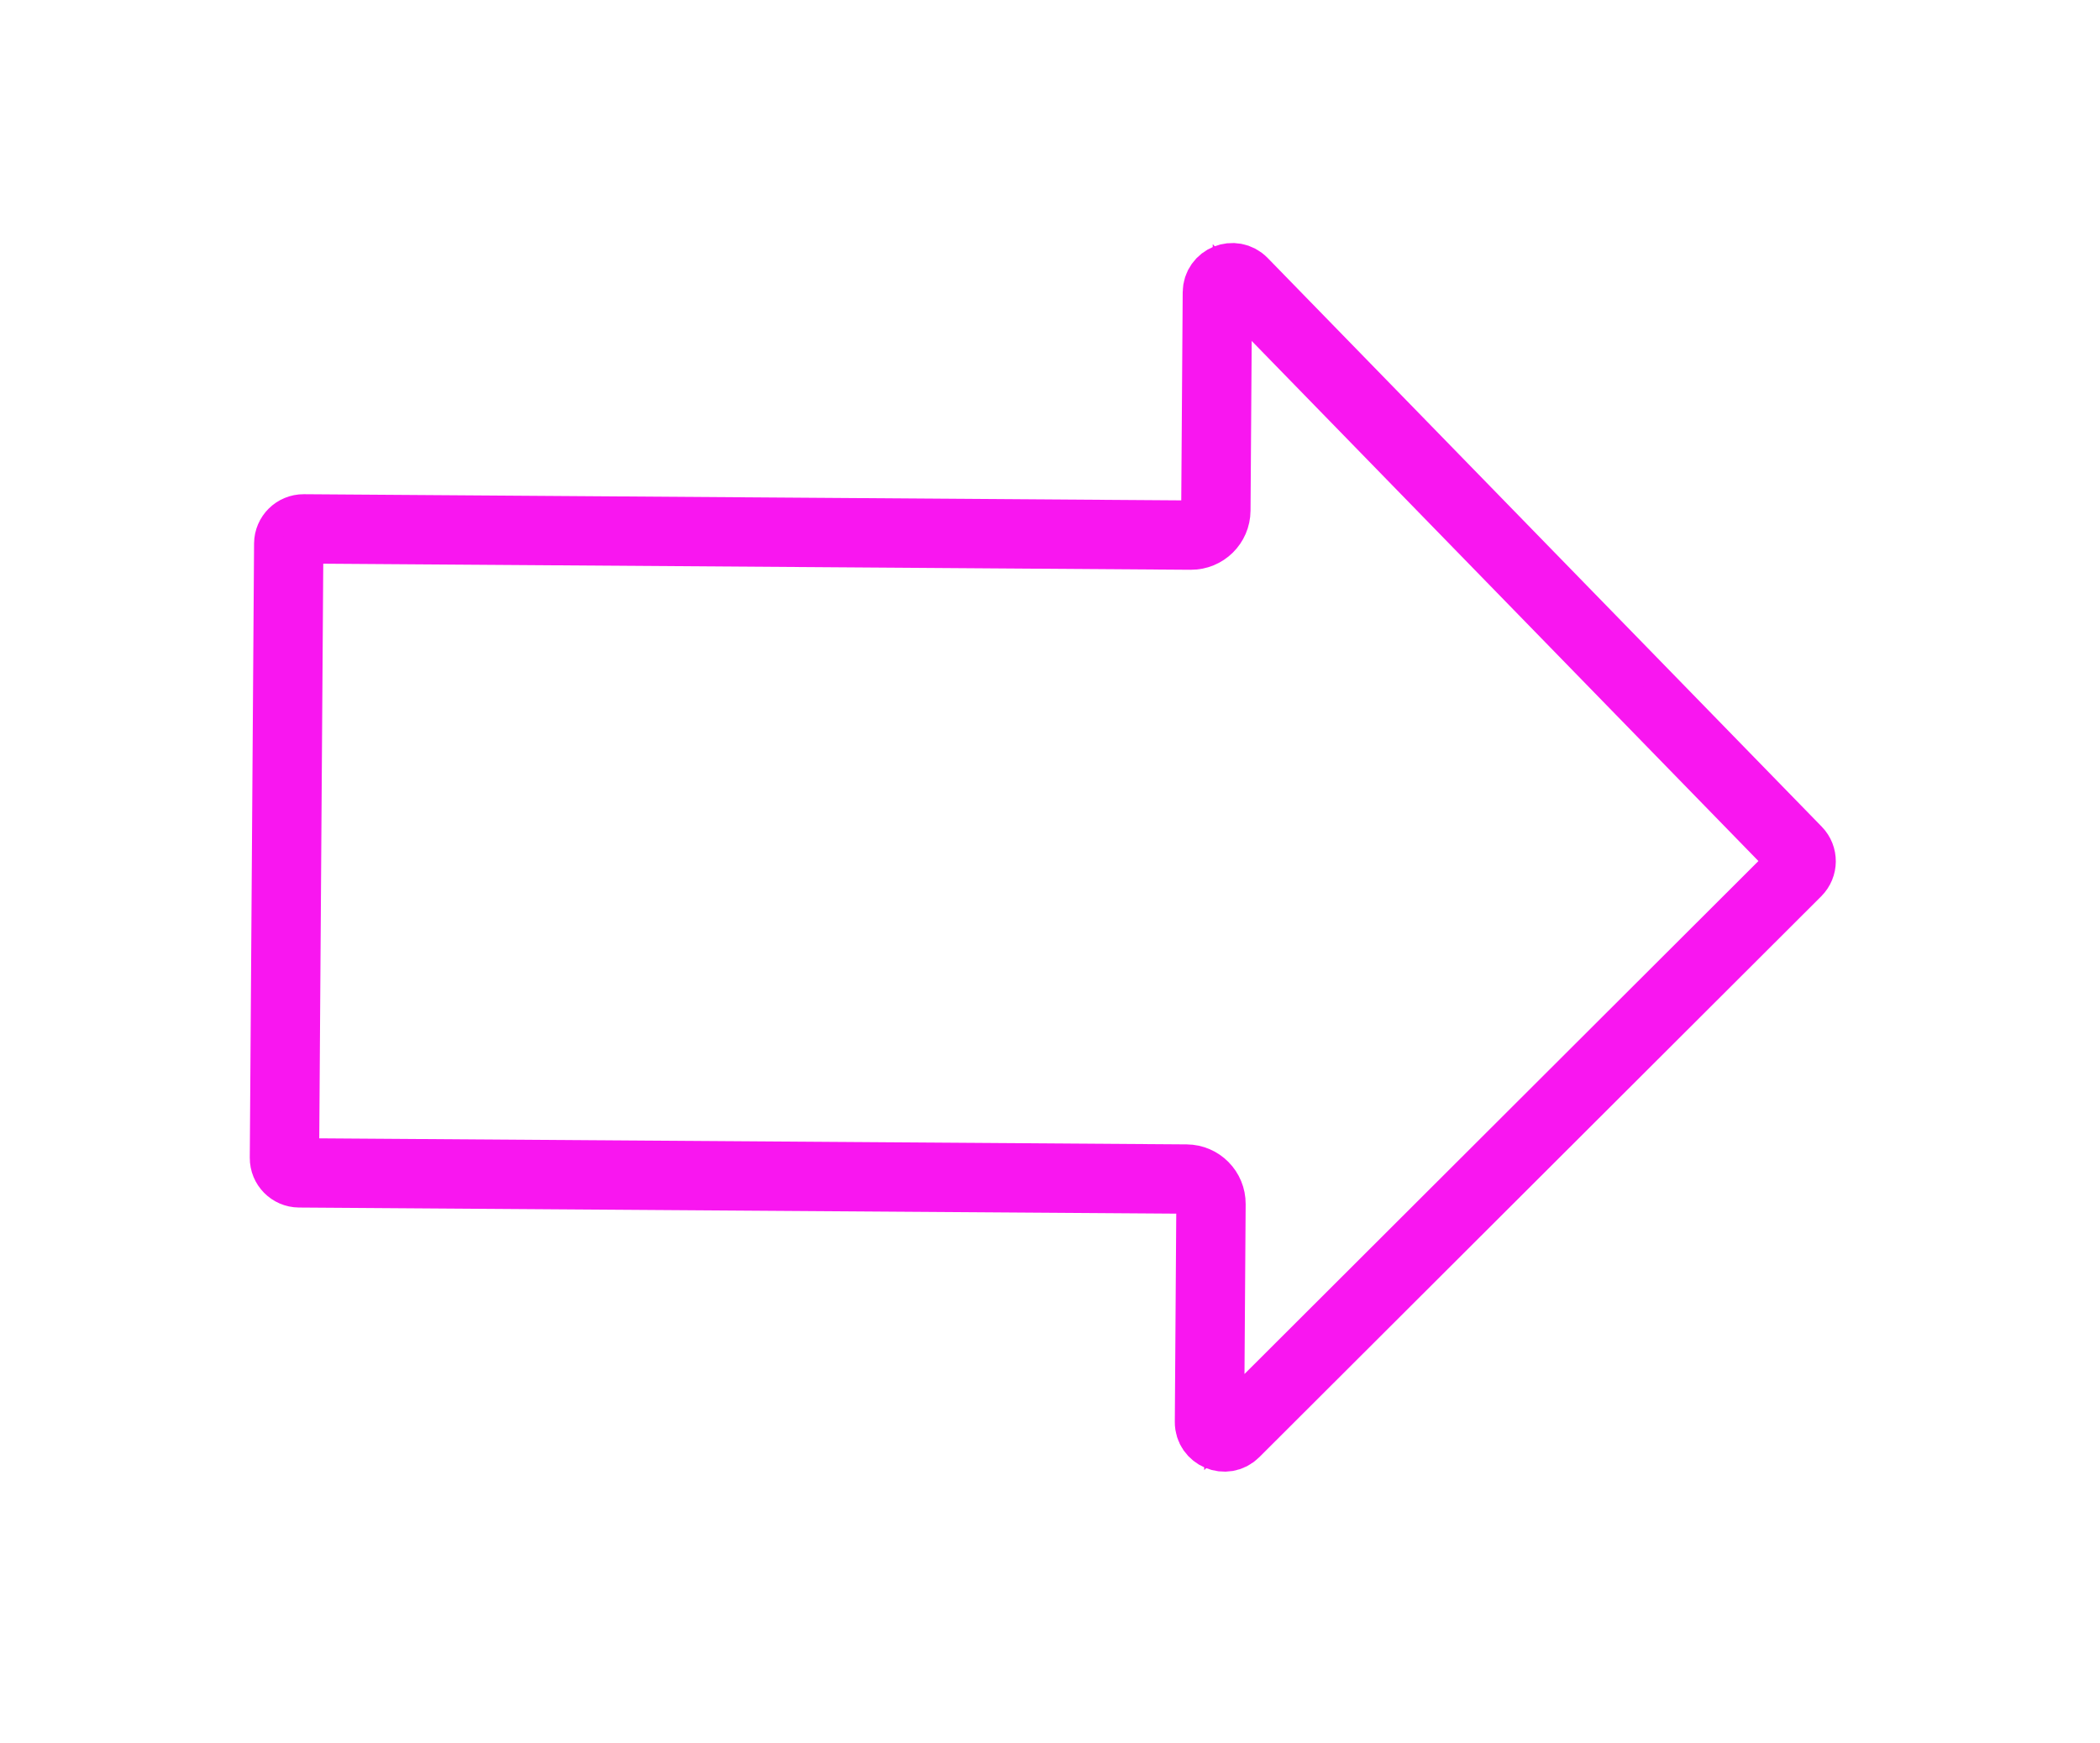 <svg width="53" height="44" viewBox="0 0 53 44" fill="none" xmlns="http://www.w3.org/2000/svg">
<g filter="url(#filter0_f_202:2968)">
<path d="M45.44 21.387C45.632 21.583 45.629 21.896 45.435 22.09L31.253 36.245C30.937 36.561 30.397 36.334 30.4 35.888L30.438 30.385C30.44 30.109 30.218 29.884 29.942 29.882L7.55 29.726C7.274 29.724 7.052 29.498 7.054 29.222L7.162 13.72C7.164 13.444 7.39 13.221 7.666 13.223L30.057 13.38C30.333 13.382 30.559 13.159 30.561 12.883L30.599 7.381C30.602 6.934 31.145 6.715 31.457 7.035L45.44 21.387Z" stroke="#F916F0" stroke-width="1.5"/>
</g>
<path d="M45.082 21.736L30.9 35.891L30.938 30.389C30.942 29.837 30.498 29.386 29.945 29.382L7.554 29.226L7.662 13.723L30.053 13.88C30.606 13.883 31.057 13.439 31.061 12.886L31.099 7.384L45.082 21.736Z" stroke="#F916F0"/>
<defs>
<filter id="filter0_f_202:2968" x="0.304" y="0.132" width="52.028" height="43.012" filterUnits="userSpaceOnUse" color-interpolation-filters="sRGB">
<feFlood flood-opacity="0" result="BackgroundImageFix"/>
<feBlend mode="normal" in="SourceGraphic" in2="BackgroundImageFix" result="shape"/>
<feGaussianBlur stdDeviation="3" result="effect1_foregroundBlur_202:2968"/>
</filter>
</defs>
</svg>

